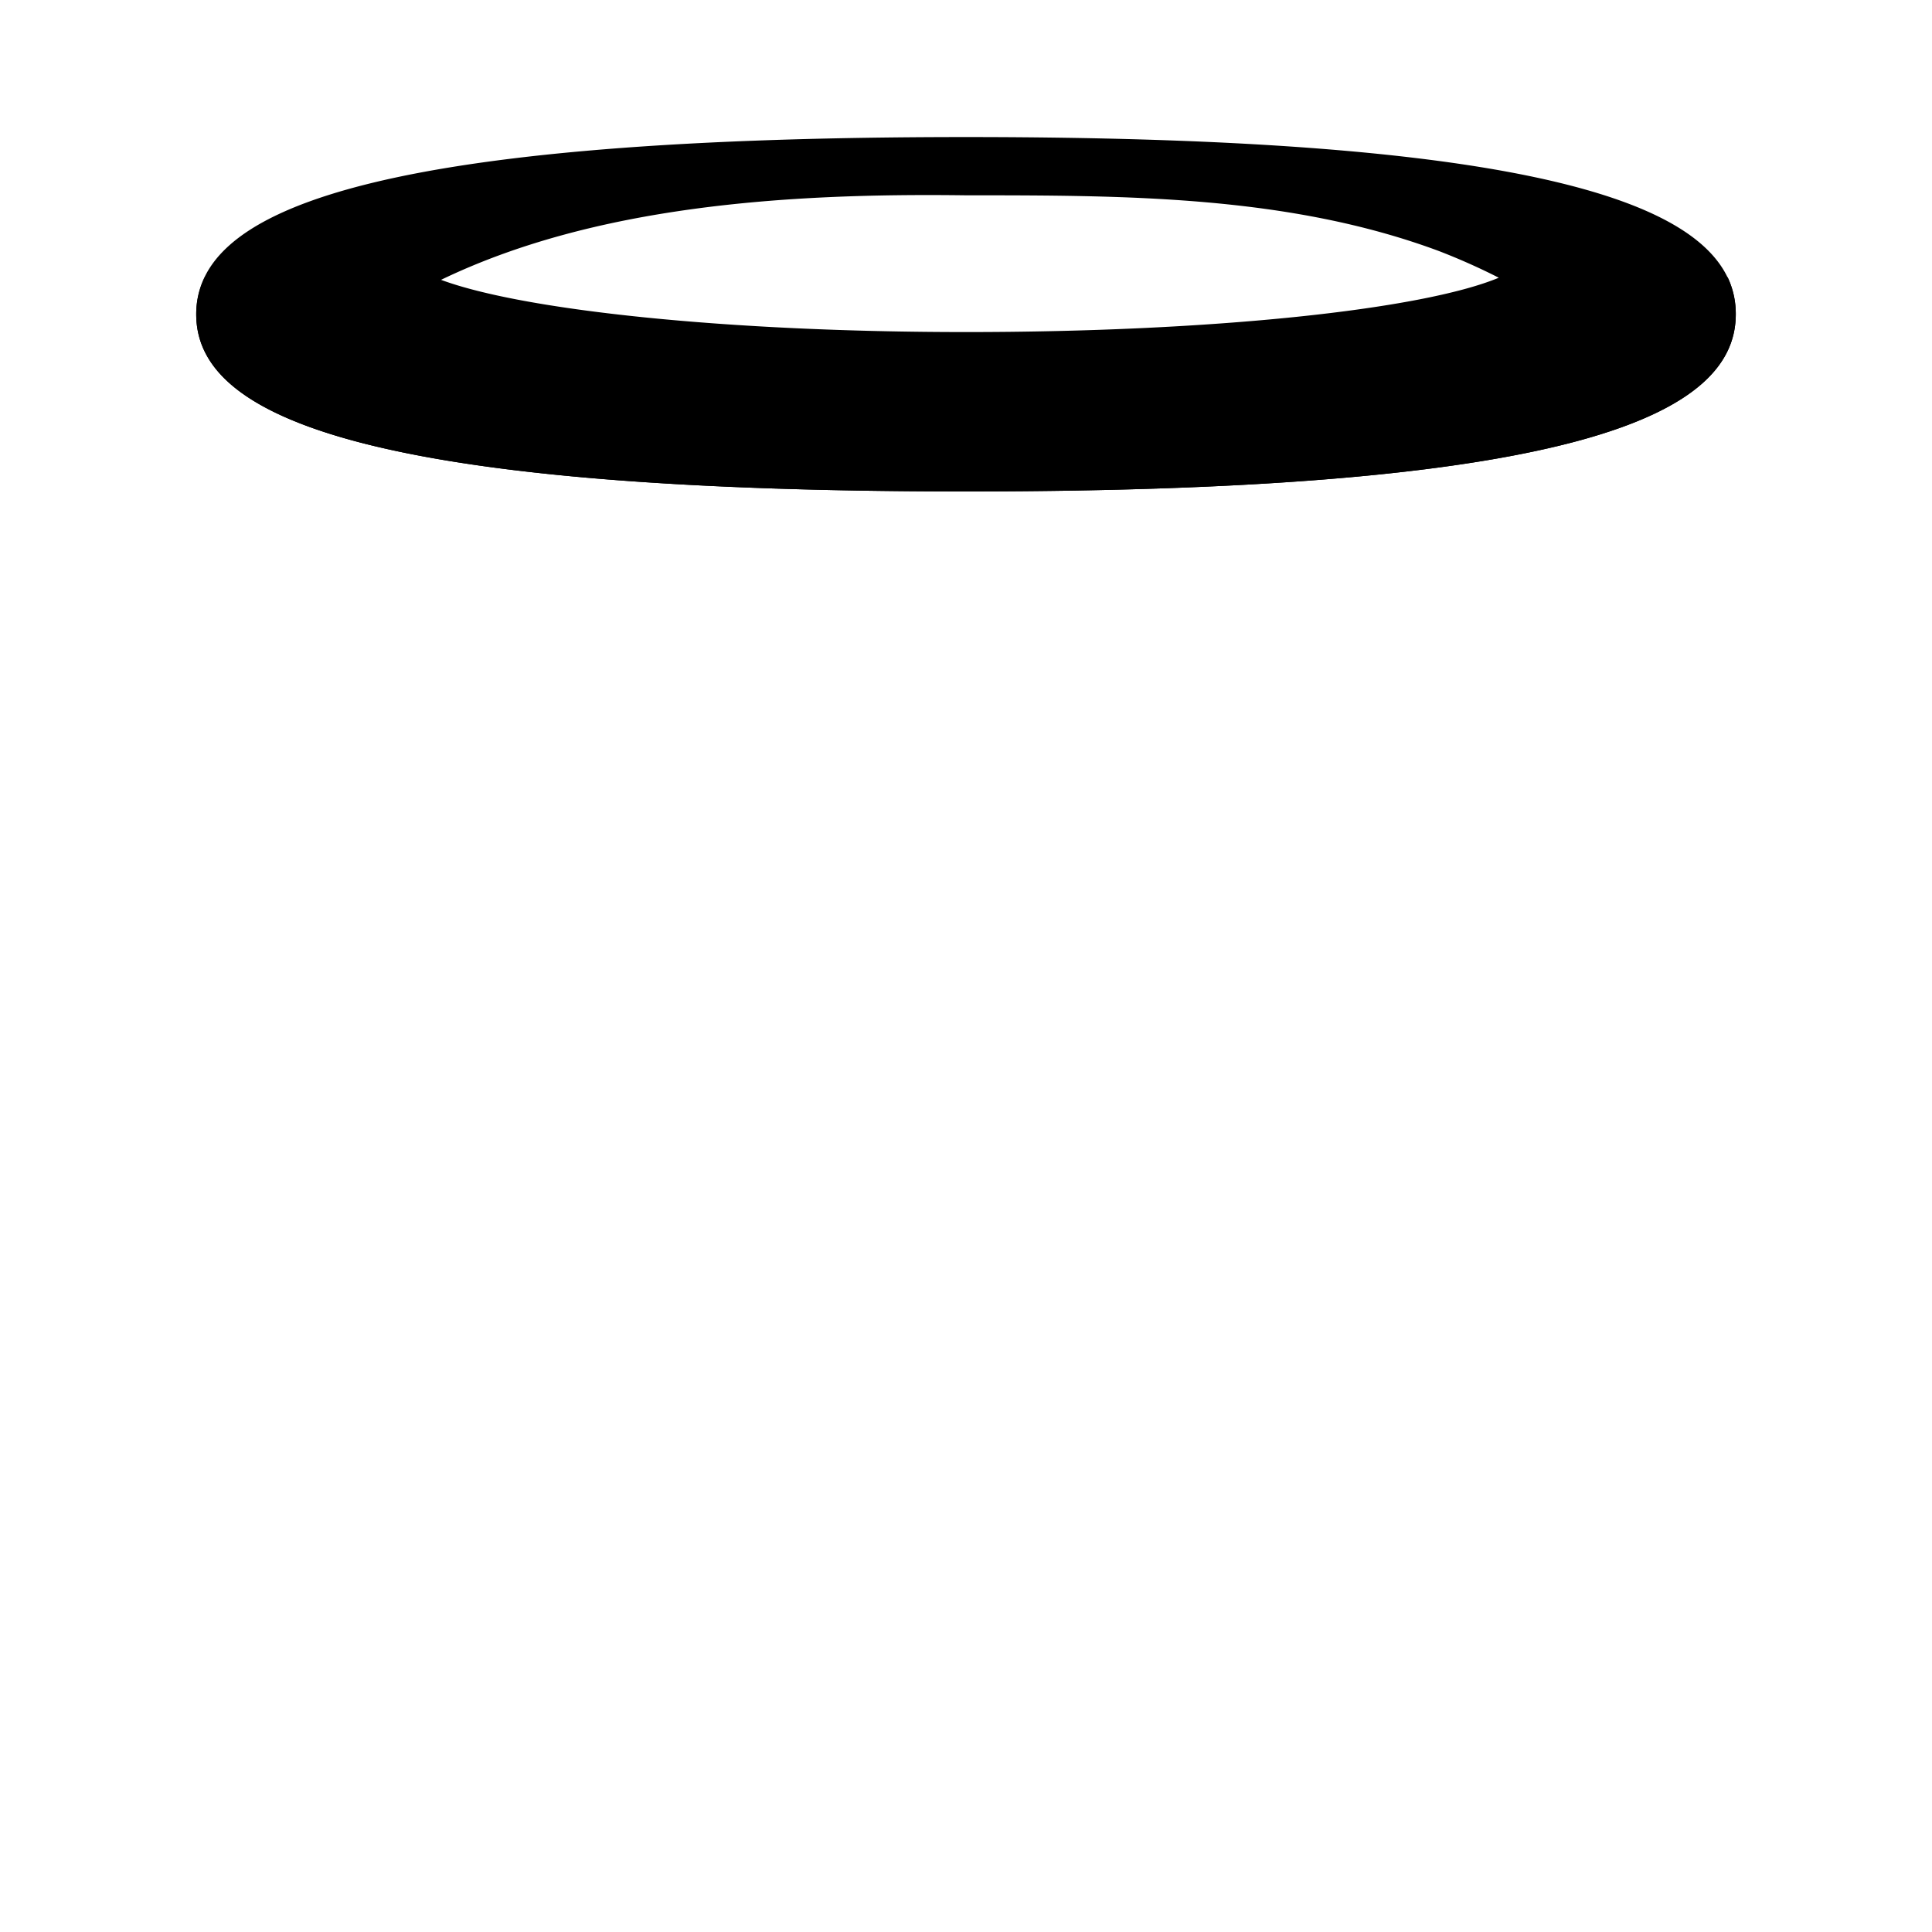 <svg xmlns="http://www.w3.org/2000/svg" viewBox="0 0 64 64">
  <g data-z="5" data-part="hat">
    <path class="cls-water-2"
      d="M32,4.54c-20.52,0-25.5,2.63-25.5,5.87s5,5.87,25.5,5.87,25.5-2.63,25.5-5.87S52.53,4.54,32,4.54ZM32,11c-7.92,0-14.67-.72-17.39-1.73C19.67,6.83,26,6.39,32,6.47h0c5.27,0,10.69,0,15.65,1.84a21.35,21.35,0,0,1,2,.89C47.1,10.26,40.17,11,32,11Z" />
    <path class="cls-water-1"
      d="M32,14.28c-11.29,0-21-2.1-25.22-5.09a2.76,2.76,0,0,0-.28,1.22c0,3.24,5,5.87,25.5,5.87s25.5-2.63,25.5-5.87a2.82,2.82,0,0,0-.27-1.23C53,12.18,43.29,14.28,32,14.28Z" />
  </g>
</svg>